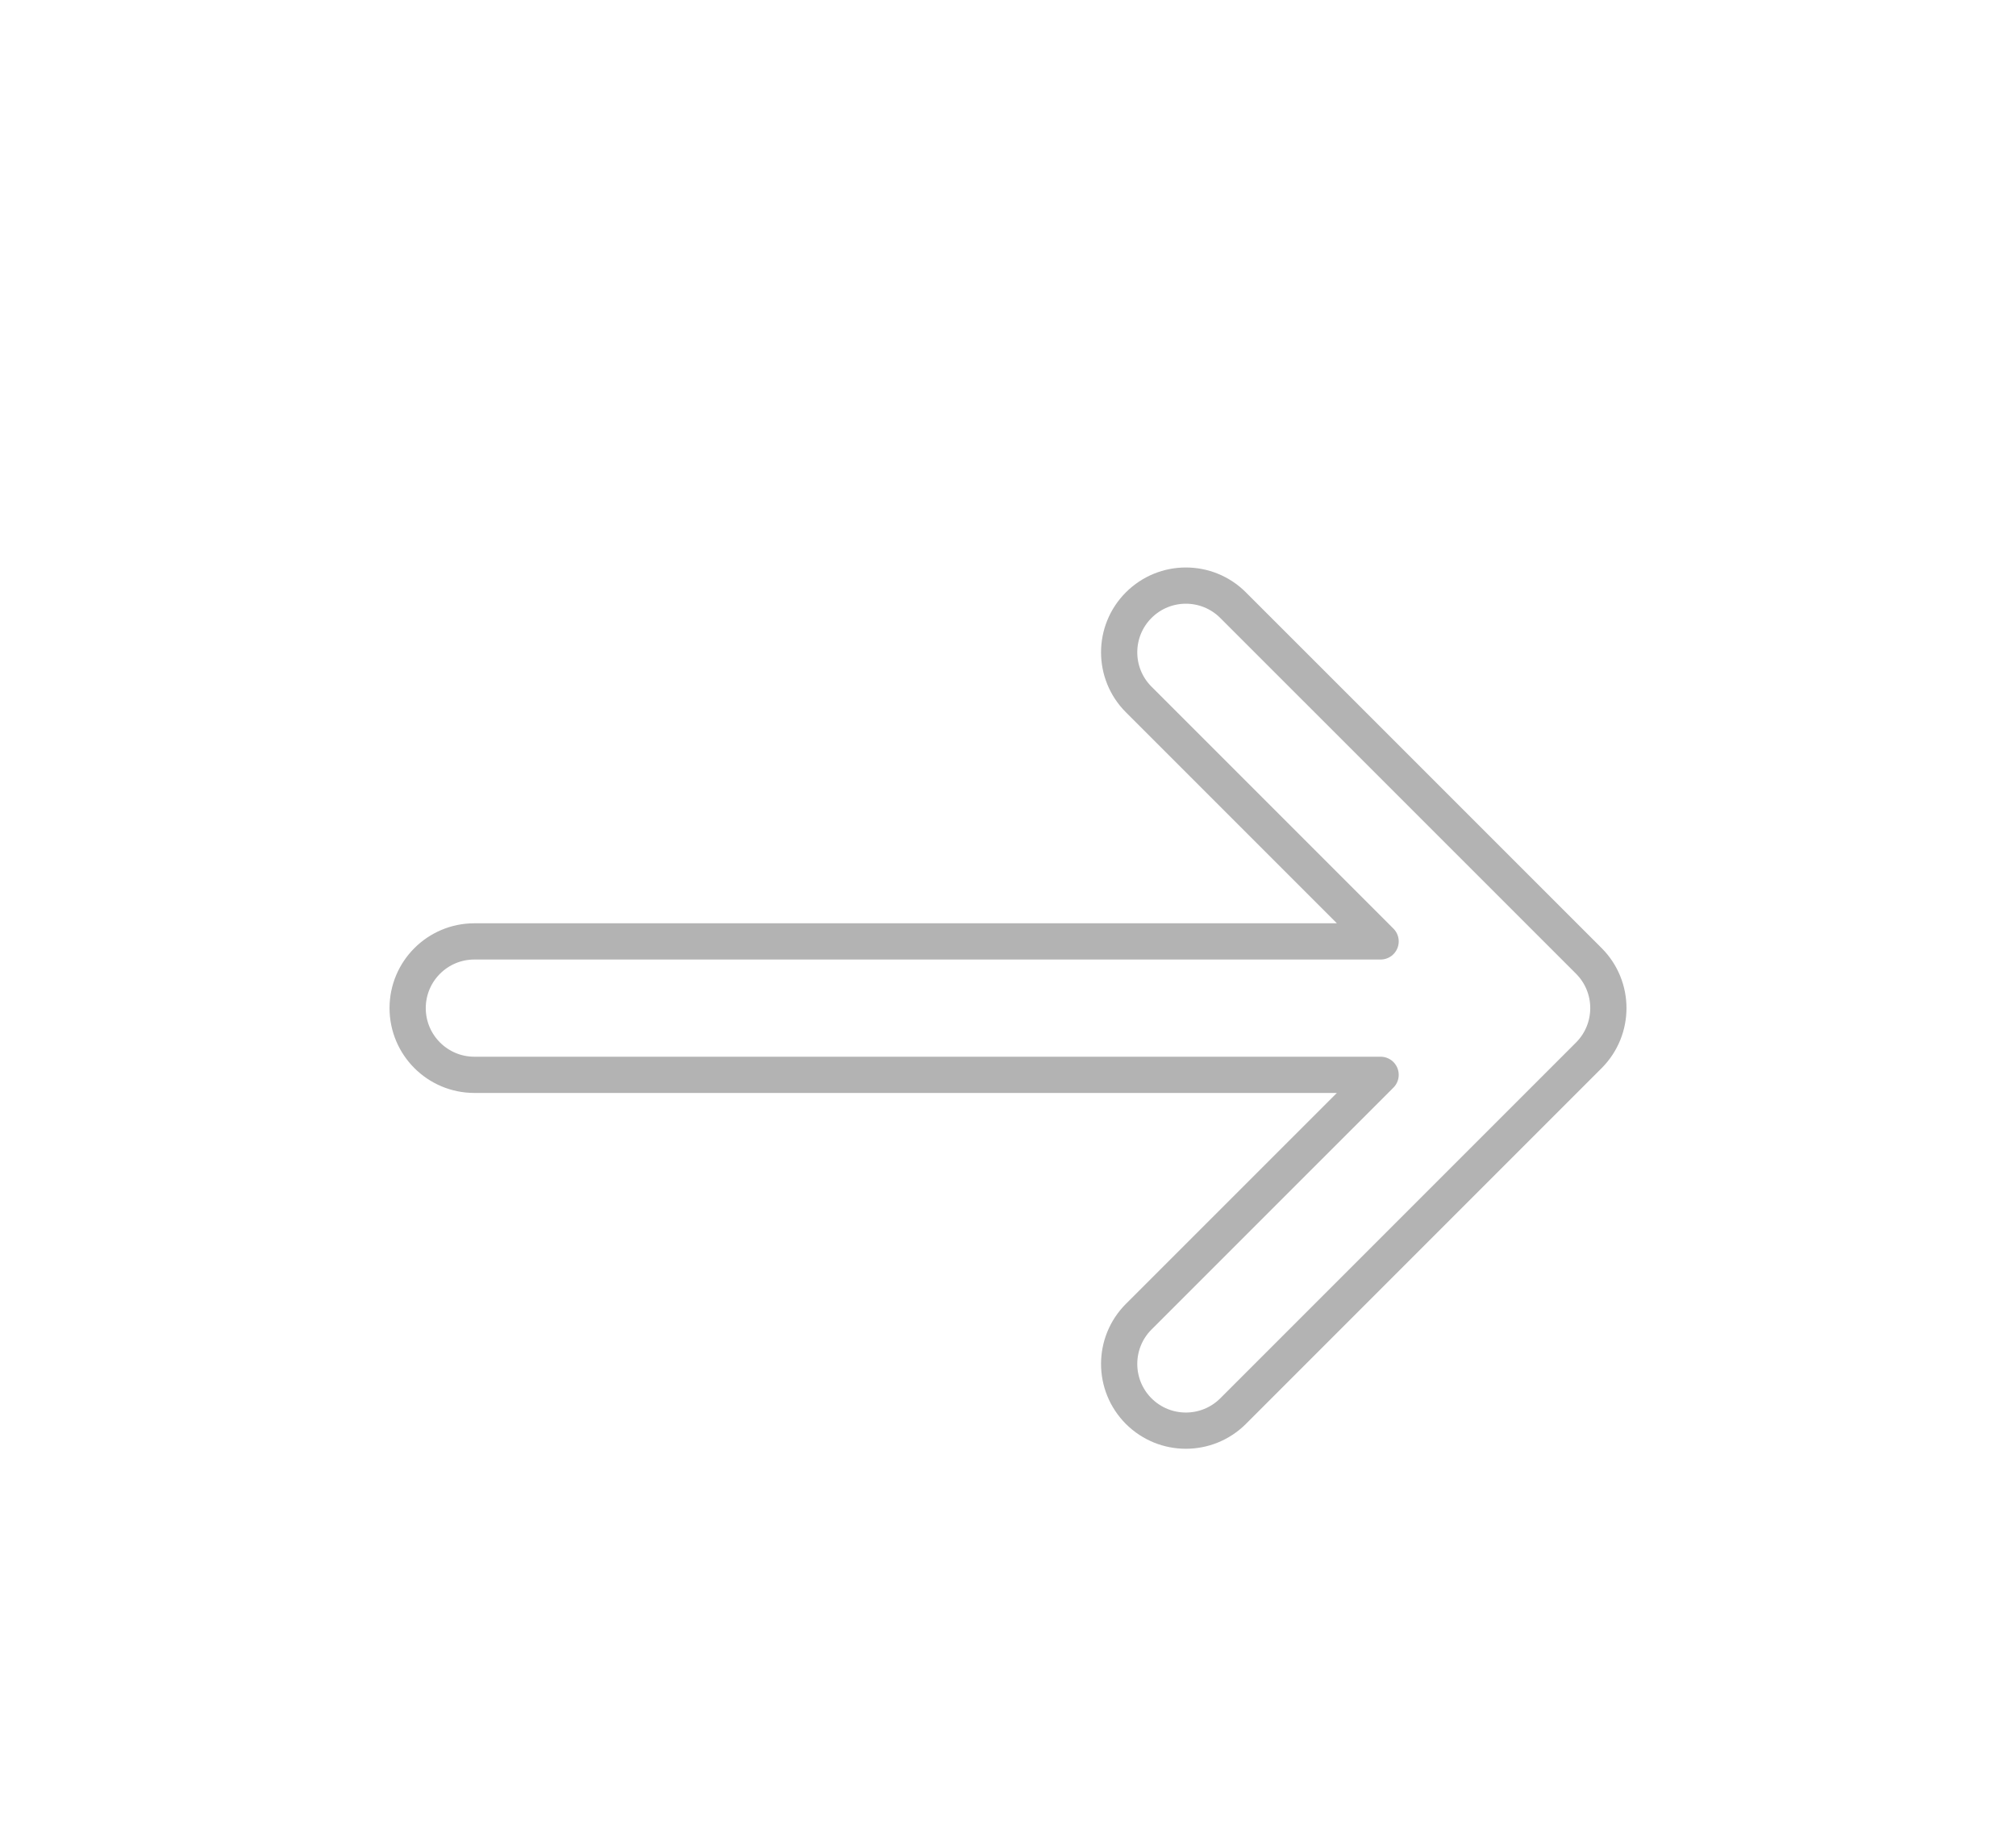 <svg width="34" height="31" viewBox="0 0 34 31" fill="none" xmlns="http://www.w3.org/2000/svg">
    <g filter="url(#filter0_d_67706_1811)">
        <path fill-rule="evenodd" clip-rule="evenodd" d="M6.875 12C6.875 11.379 7.379 10.875 8 10.875L23.284 10.875L19.204 6.795C18.765 6.356 18.765 5.644 19.204 5.205C19.644 4.765 20.356 4.765 20.796 5.205L26.796 11.204C27.235 11.644 27.235 12.356 26.796 12.796L20.796 18.796C20.356 19.235 19.644 19.235 19.204 18.796C18.765 18.356 18.765 17.644 19.204 17.204L23.284 13.125L8 13.125C7.379 13.125 6.875 12.621 6.875 12Z" fill="white" stroke="black" stroke-opacity="0.3" stroke-width="0.611" stroke-linecap="round" stroke-linejoin="round"/>
    </g>
    <defs>
        <filter id="filter0_d_67706_1811" x="-1" y="-1" width="36" height="36" filterUnits="userSpaceOnUse" color-interpolation-filters="sRGB">
            <feFlood flood-opacity="0" result="BackgroundImageFix"/>
            <feColorMatrix in="SourceAlpha" type="matrix" values="0 0 0 0 0 0 0 0 0 0 0 0 0 0 0 0 0 0 127 0" result="hardAlpha"/>
            <feOffset dy="5"/>
            <feGaussianBlur stdDeviation="3"/>
            <feColorMatrix type="matrix" values="0 0 0 0 0 0 0 0 0 0 0 0 0 0 0 0 0 0 0.05 0"/>
            <feBlend mode="normal" in2="BackgroundImageFix" result="effect1_dropShadow_67706_1811"/>
            <feBlend mode="normal" in="SourceGraphic" in2="effect1_dropShadow_67706_1811" result="shape"/>
        </filter>
    </defs>
</svg>
